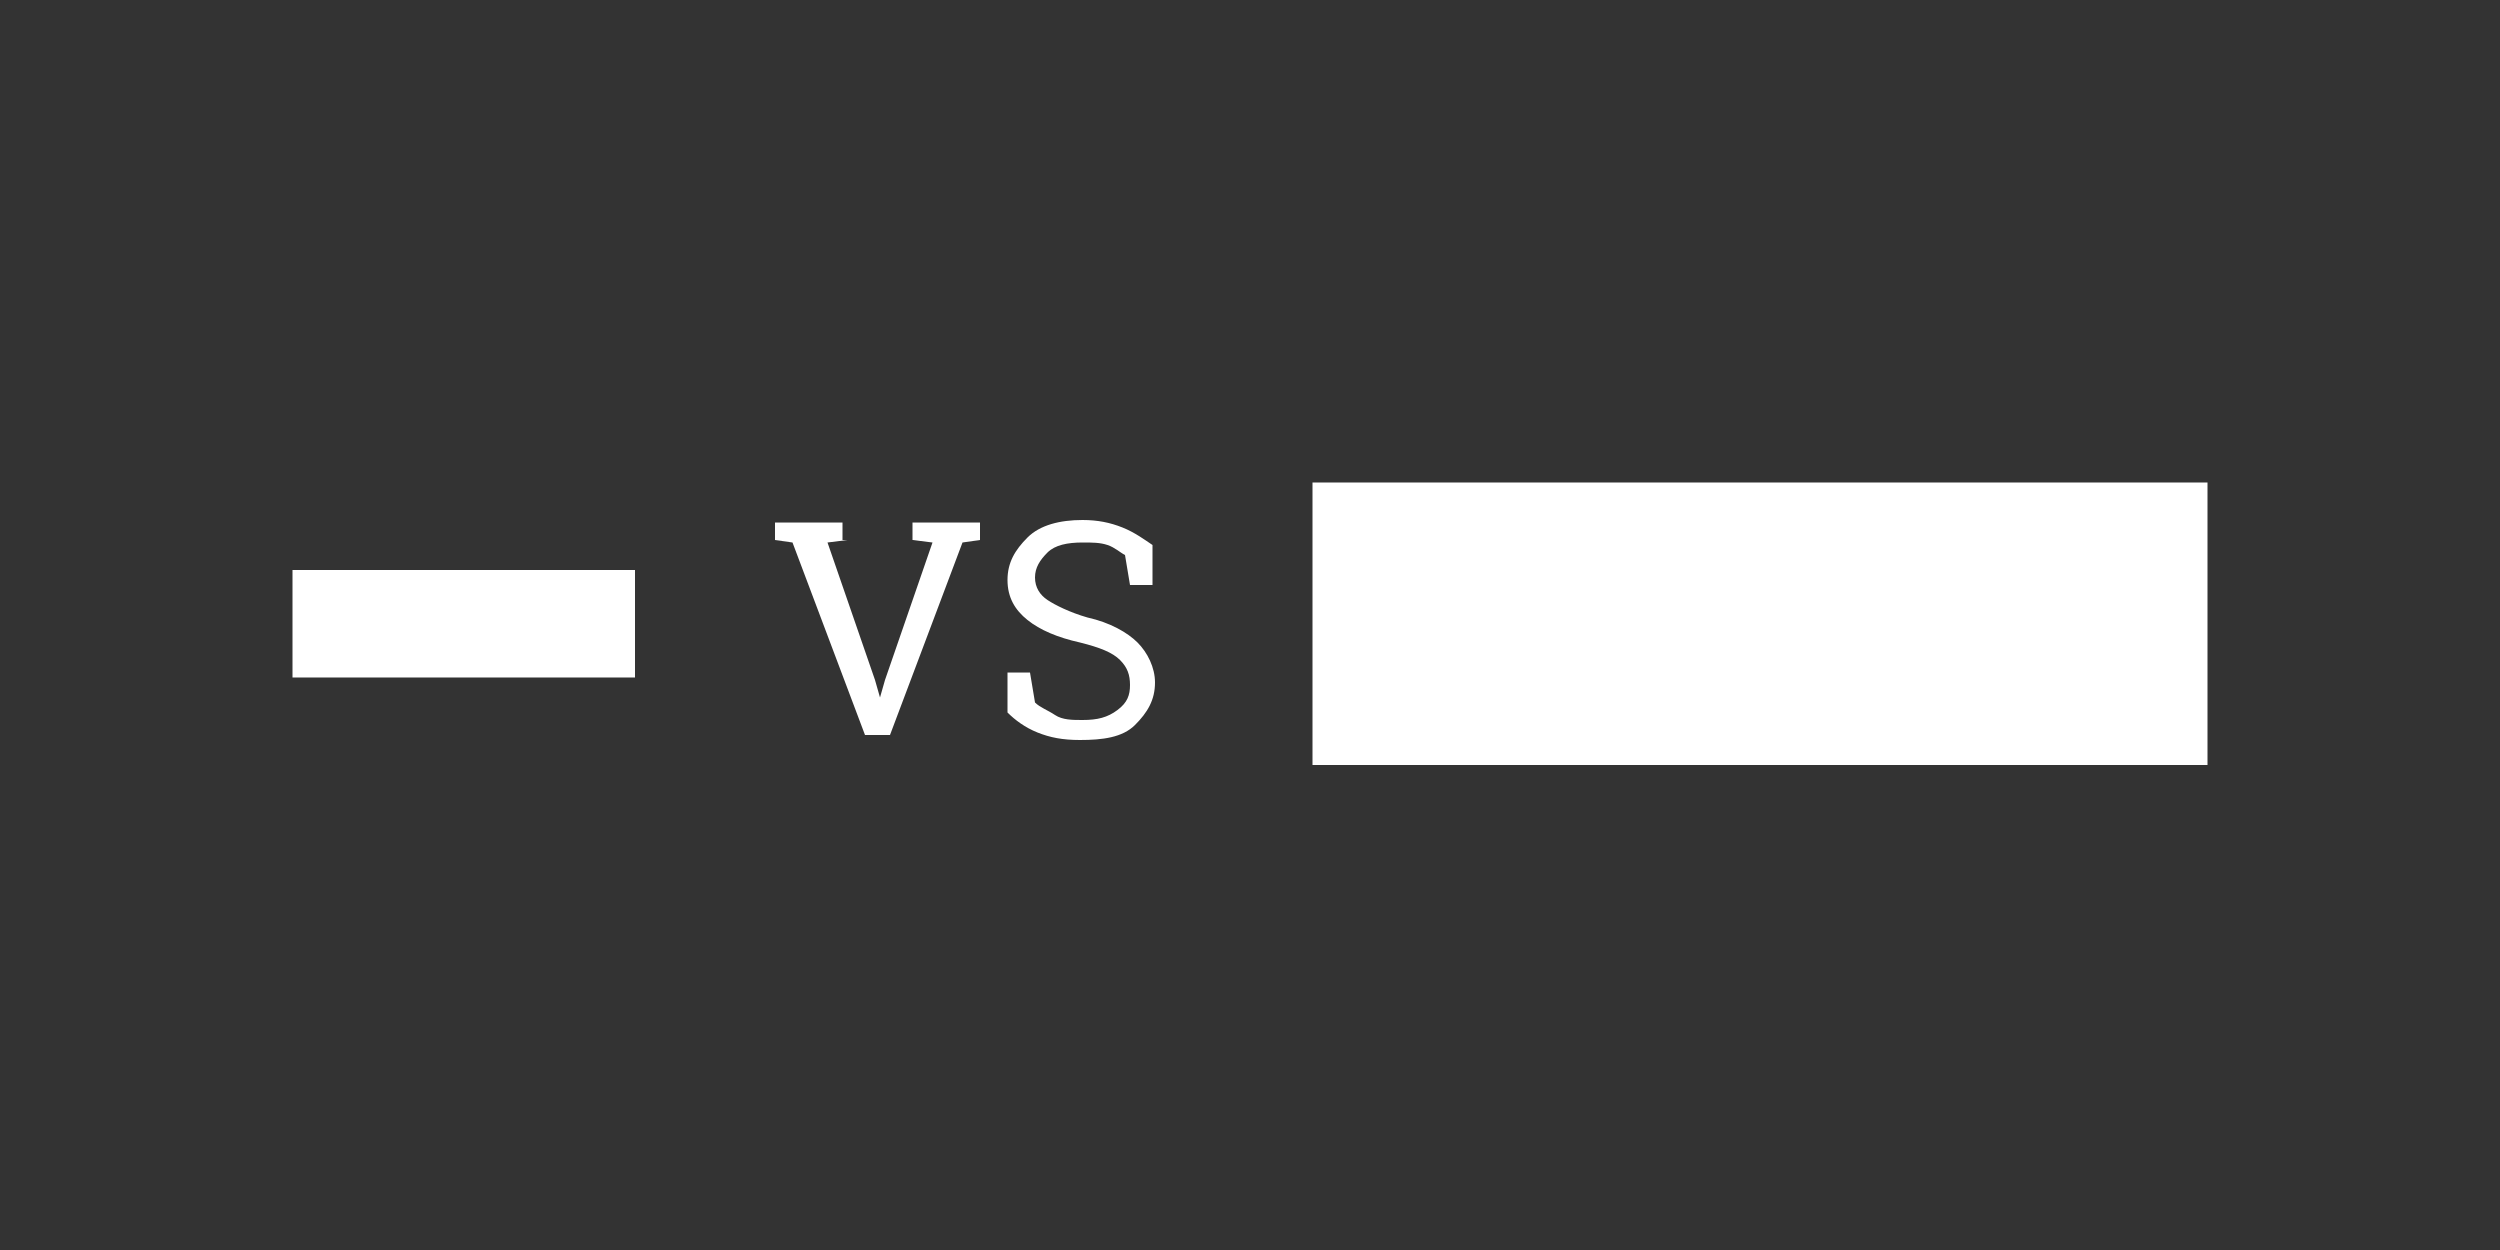 <svg width="100" height="50" viewBox="0 0 100 50" fill="none" xmlns="http://www.w3.org/2000/svg">
<rect x="0" y="0" width="100" height="50" fill="#333333" stroke="none"/>
<g clip-path="url(#clip0)">
<path d="M88.3 19.3H52.5V30.6H88.3V19.3Z" fill="white"/>
<path d="M25.4 22.8H11.7V27.1H25.4V22.8Z" fill="white"/>
<path d="M33.9 21.6L33.1 21.7L35 27.2L35.2 27.9L35.4 27.2L37.3 21.7L36.5 21.6V20.9H39.2V21.6L38.5 21.7L35.6 29.4H34.6L31.7 21.7L31 21.6V20.9H33.7V21.6H33.9Z" fill="white"/>
<path d="M46.1 23.4H45.2L45 22.2C44.8 22.1 44.6 21.9 44.3 21.8C44 21.7 43.7 21.7 43.3 21.7C42.7 21.7 42.2 21.8 41.9 22.1C41.6 22.4 41.4 22.7 41.4 23.1C41.4 23.5 41.6 23.8 41.9 24C42.2 24.2 42.8 24.5 43.5 24.7C44.4 24.9 45.1 25.3 45.5 25.7C45.9 26.1 46.2 26.7 46.2 27.3C46.2 28 45.9 28.5 45.4 29C44.9 29.5 44.1 29.6 43.2 29.6C42.5 29.6 42 29.5 41.5 29.3C41 29.1 40.6 28.8 40.3 28.5V26.9H41.2L41.4 28.1C41.6 28.3 41.9 28.4 42.2 28.6C42.5 28.8 42.9 28.8 43.3 28.8C43.9 28.8 44.3 28.7 44.7 28.4C45.1 28.1 45.2 27.8 45.2 27.4C45.2 27 45.1 26.7 44.8 26.4C44.5 26.1 44 25.9 43.2 25.7C42.3 25.5 41.6 25.2 41.1 24.8C40.6 24.4 40.3 23.9 40.3 23.2C40.3 22.5 40.6 22 41.1 21.5C41.6 21 42.4 20.8 43.3 20.8C43.9 20.8 44.4 20.9 44.9 21.1C45.4 21.3 45.8 21.6 46.1 21.8V23.4Z" fill="white"/>
</g>
<defs>
<clipPath id="clip0">
<rect width="100" height="50" fill="white"/>
</clipPath>
</defs>
</svg>
